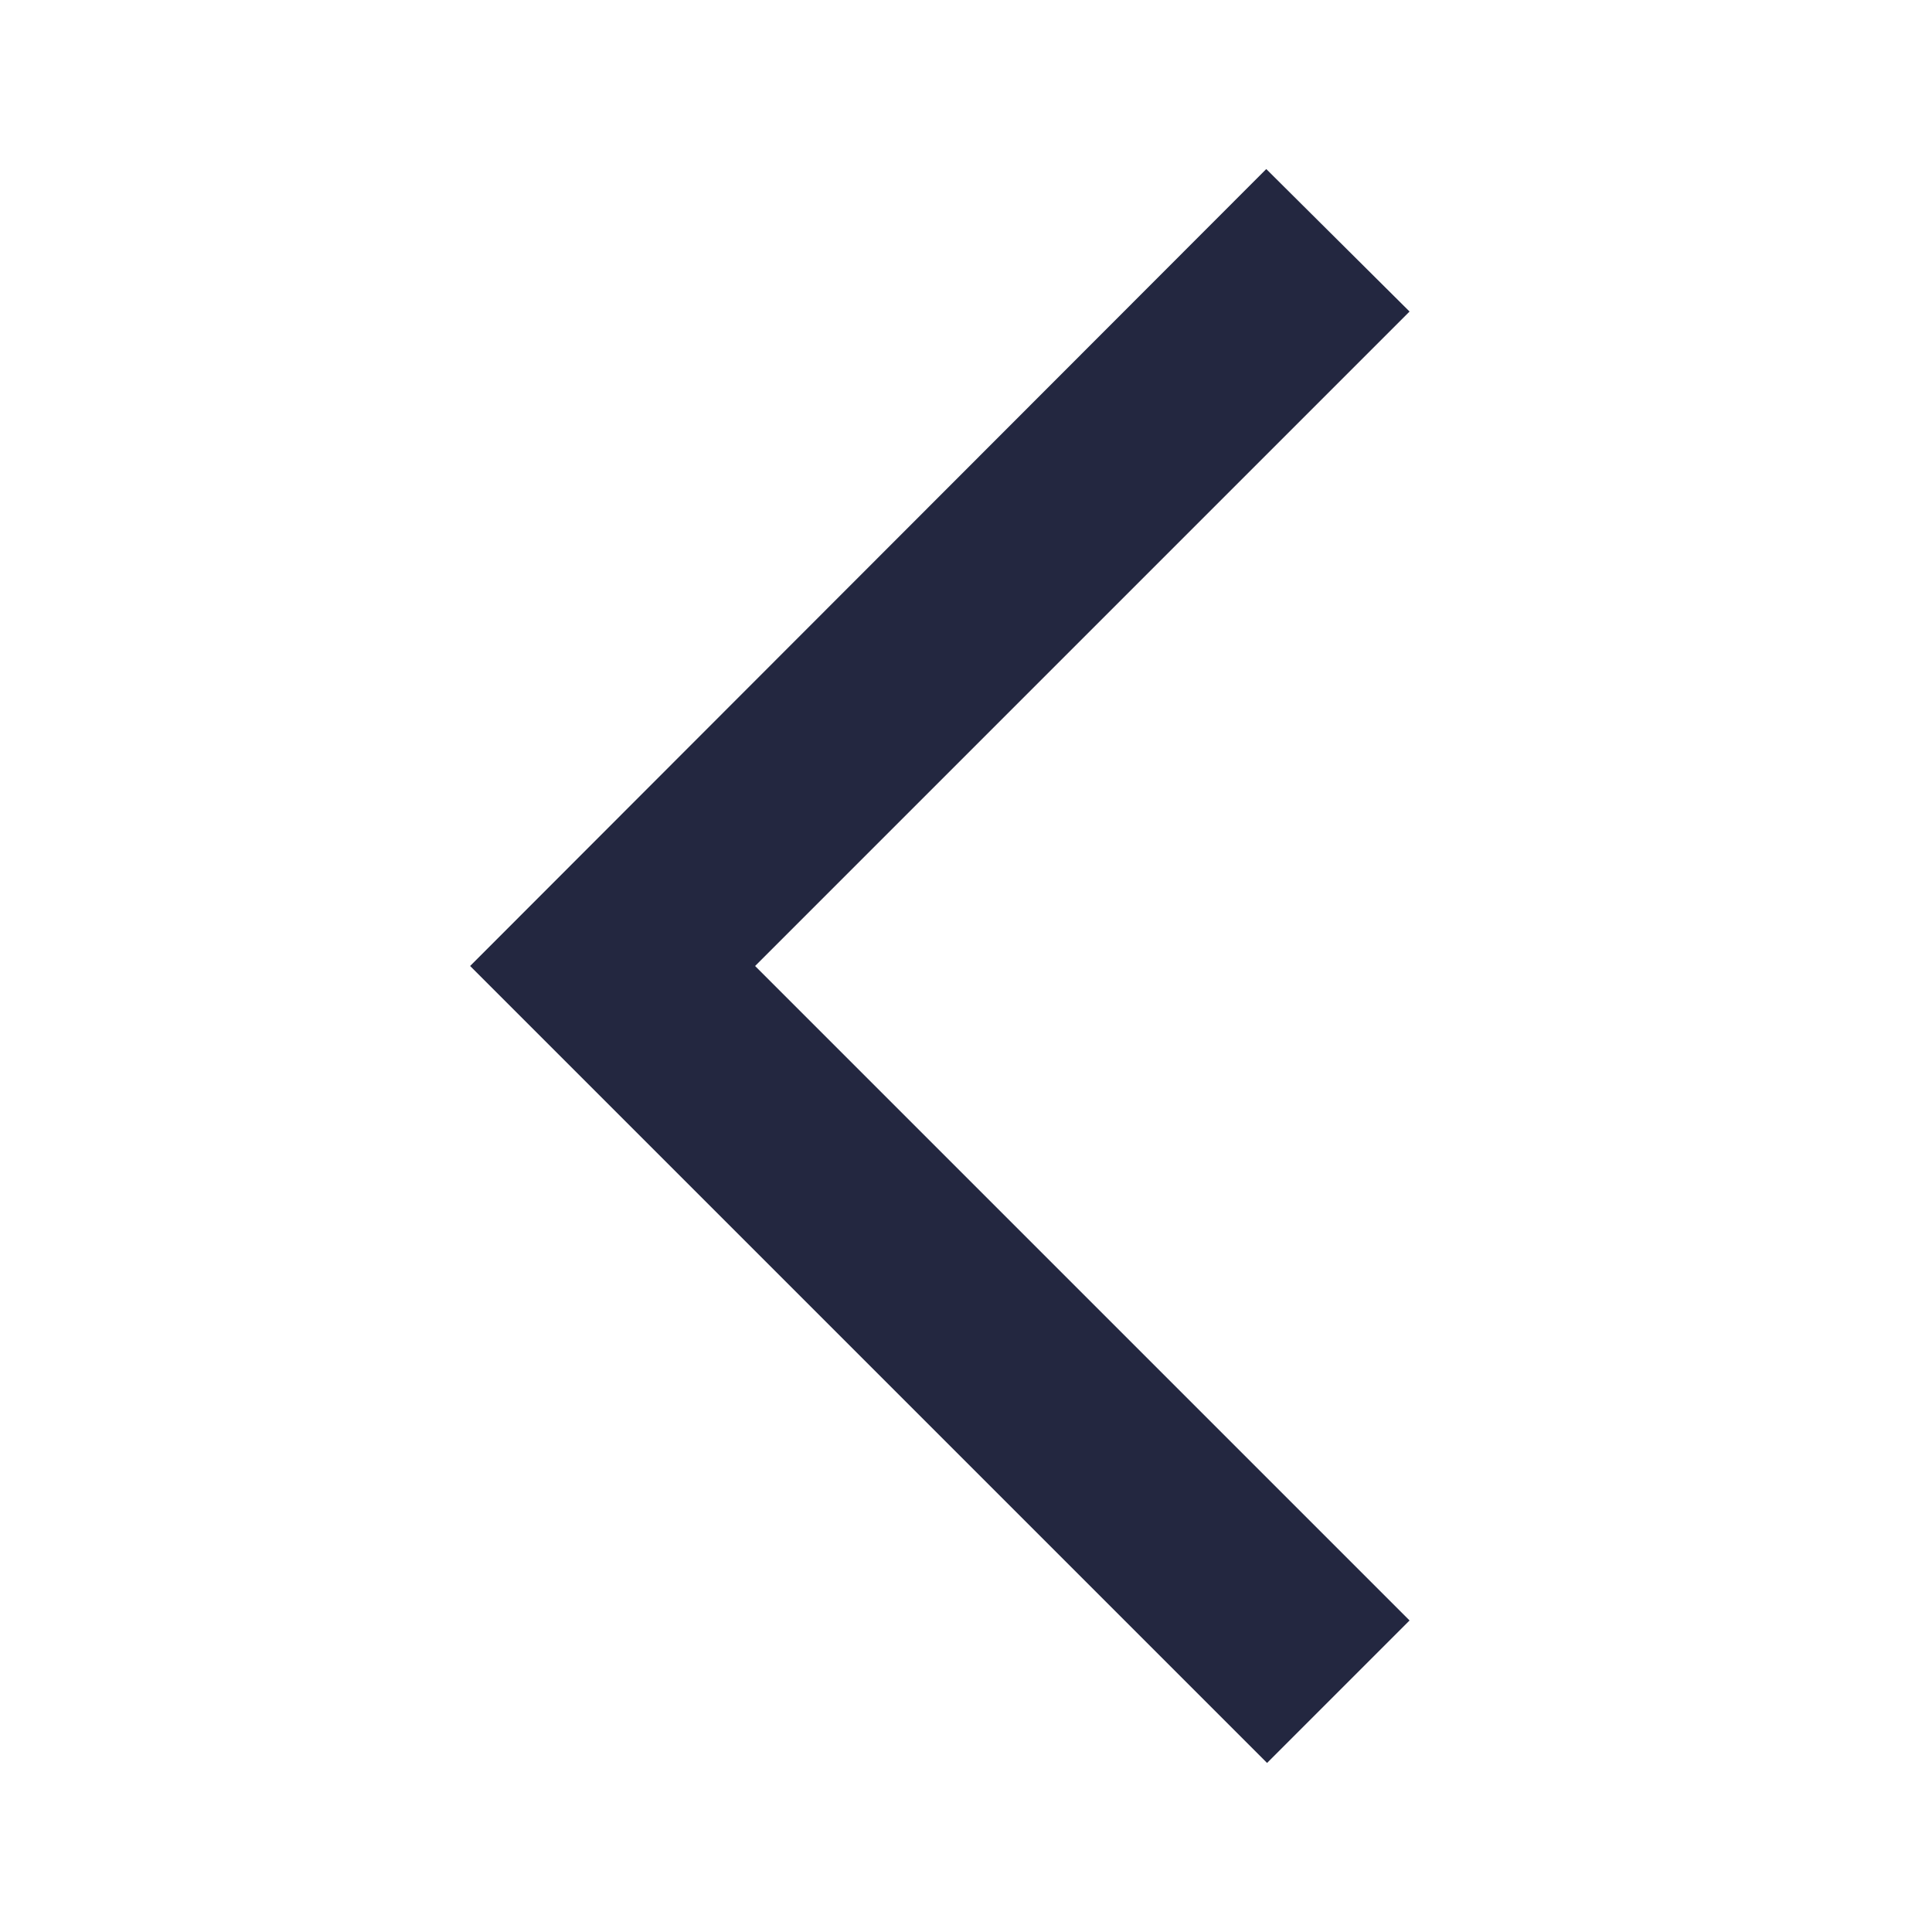 <svg width="24" height="24" viewBox="0 0 24 24" fill="none" xmlns="http://www.w3.org/2000/svg">
<g clip-path="url(#clip0_1_23624)">
<path d="M17.51 3.87L15.73 2.1L5.84 12L15.74 21.9L17.51 20.13L9.38 12L17.51 3.87Z" fill="#232740"/>
</g>
<defs>
<clipPath id="clip0_1_23624">
<rect width="24" height="24" fill="white"/>
</clipPath>
</defs>
</svg>
